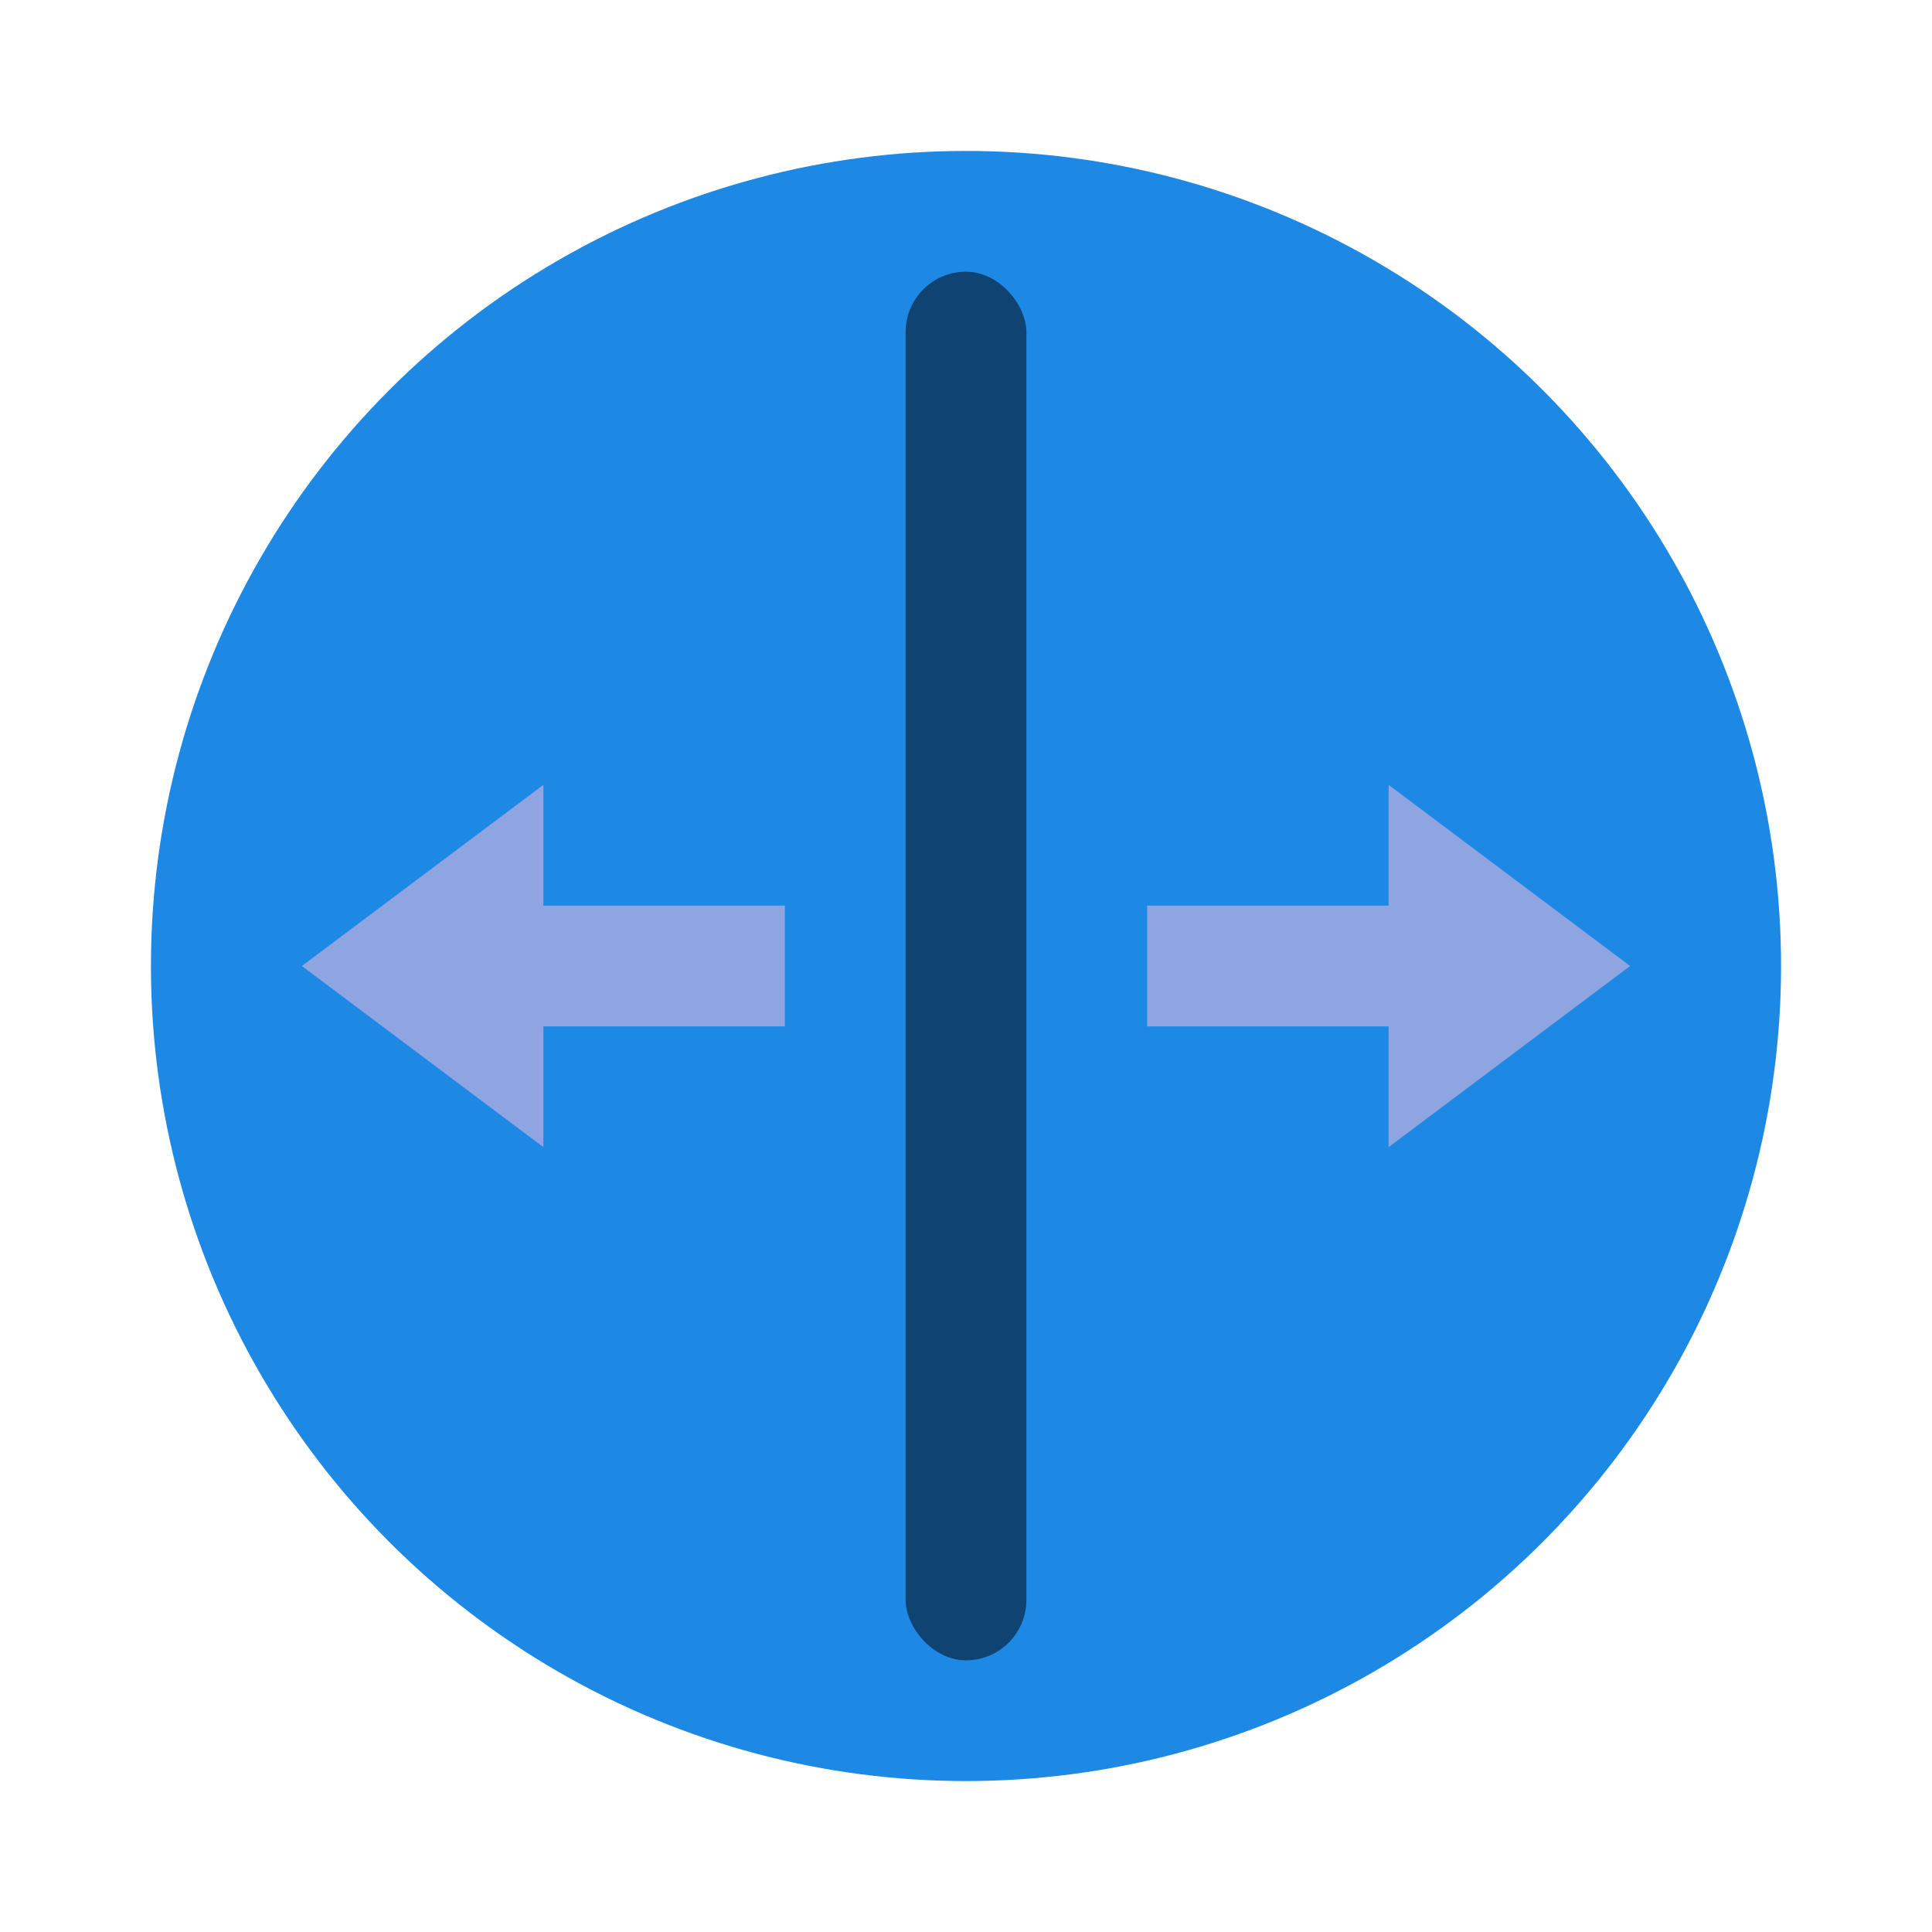 <svg width="64" height="64" version="1" xmlns="http://www.w3.org/2000/svg">
 <circle cx="32" cy="32" r="27" fill="#1e88e5" stroke-width="3.78" style="paint-order:stroke fill markers"/>
 <path d="m54 32-8 6v-4h-8v-4h8v-4z" fill="#ffc2df" opacity=".5"/>
 <rect x="30" y="9" width="4" height="46" rx="2" ry="2" fill="#000000" opacity=".5" stroke-width=".799"/>
 <path d="m10 32 8 6v-4h8v-4h-8v-4z" fill="#ffc2df" opacity=".5"/>
</svg>
